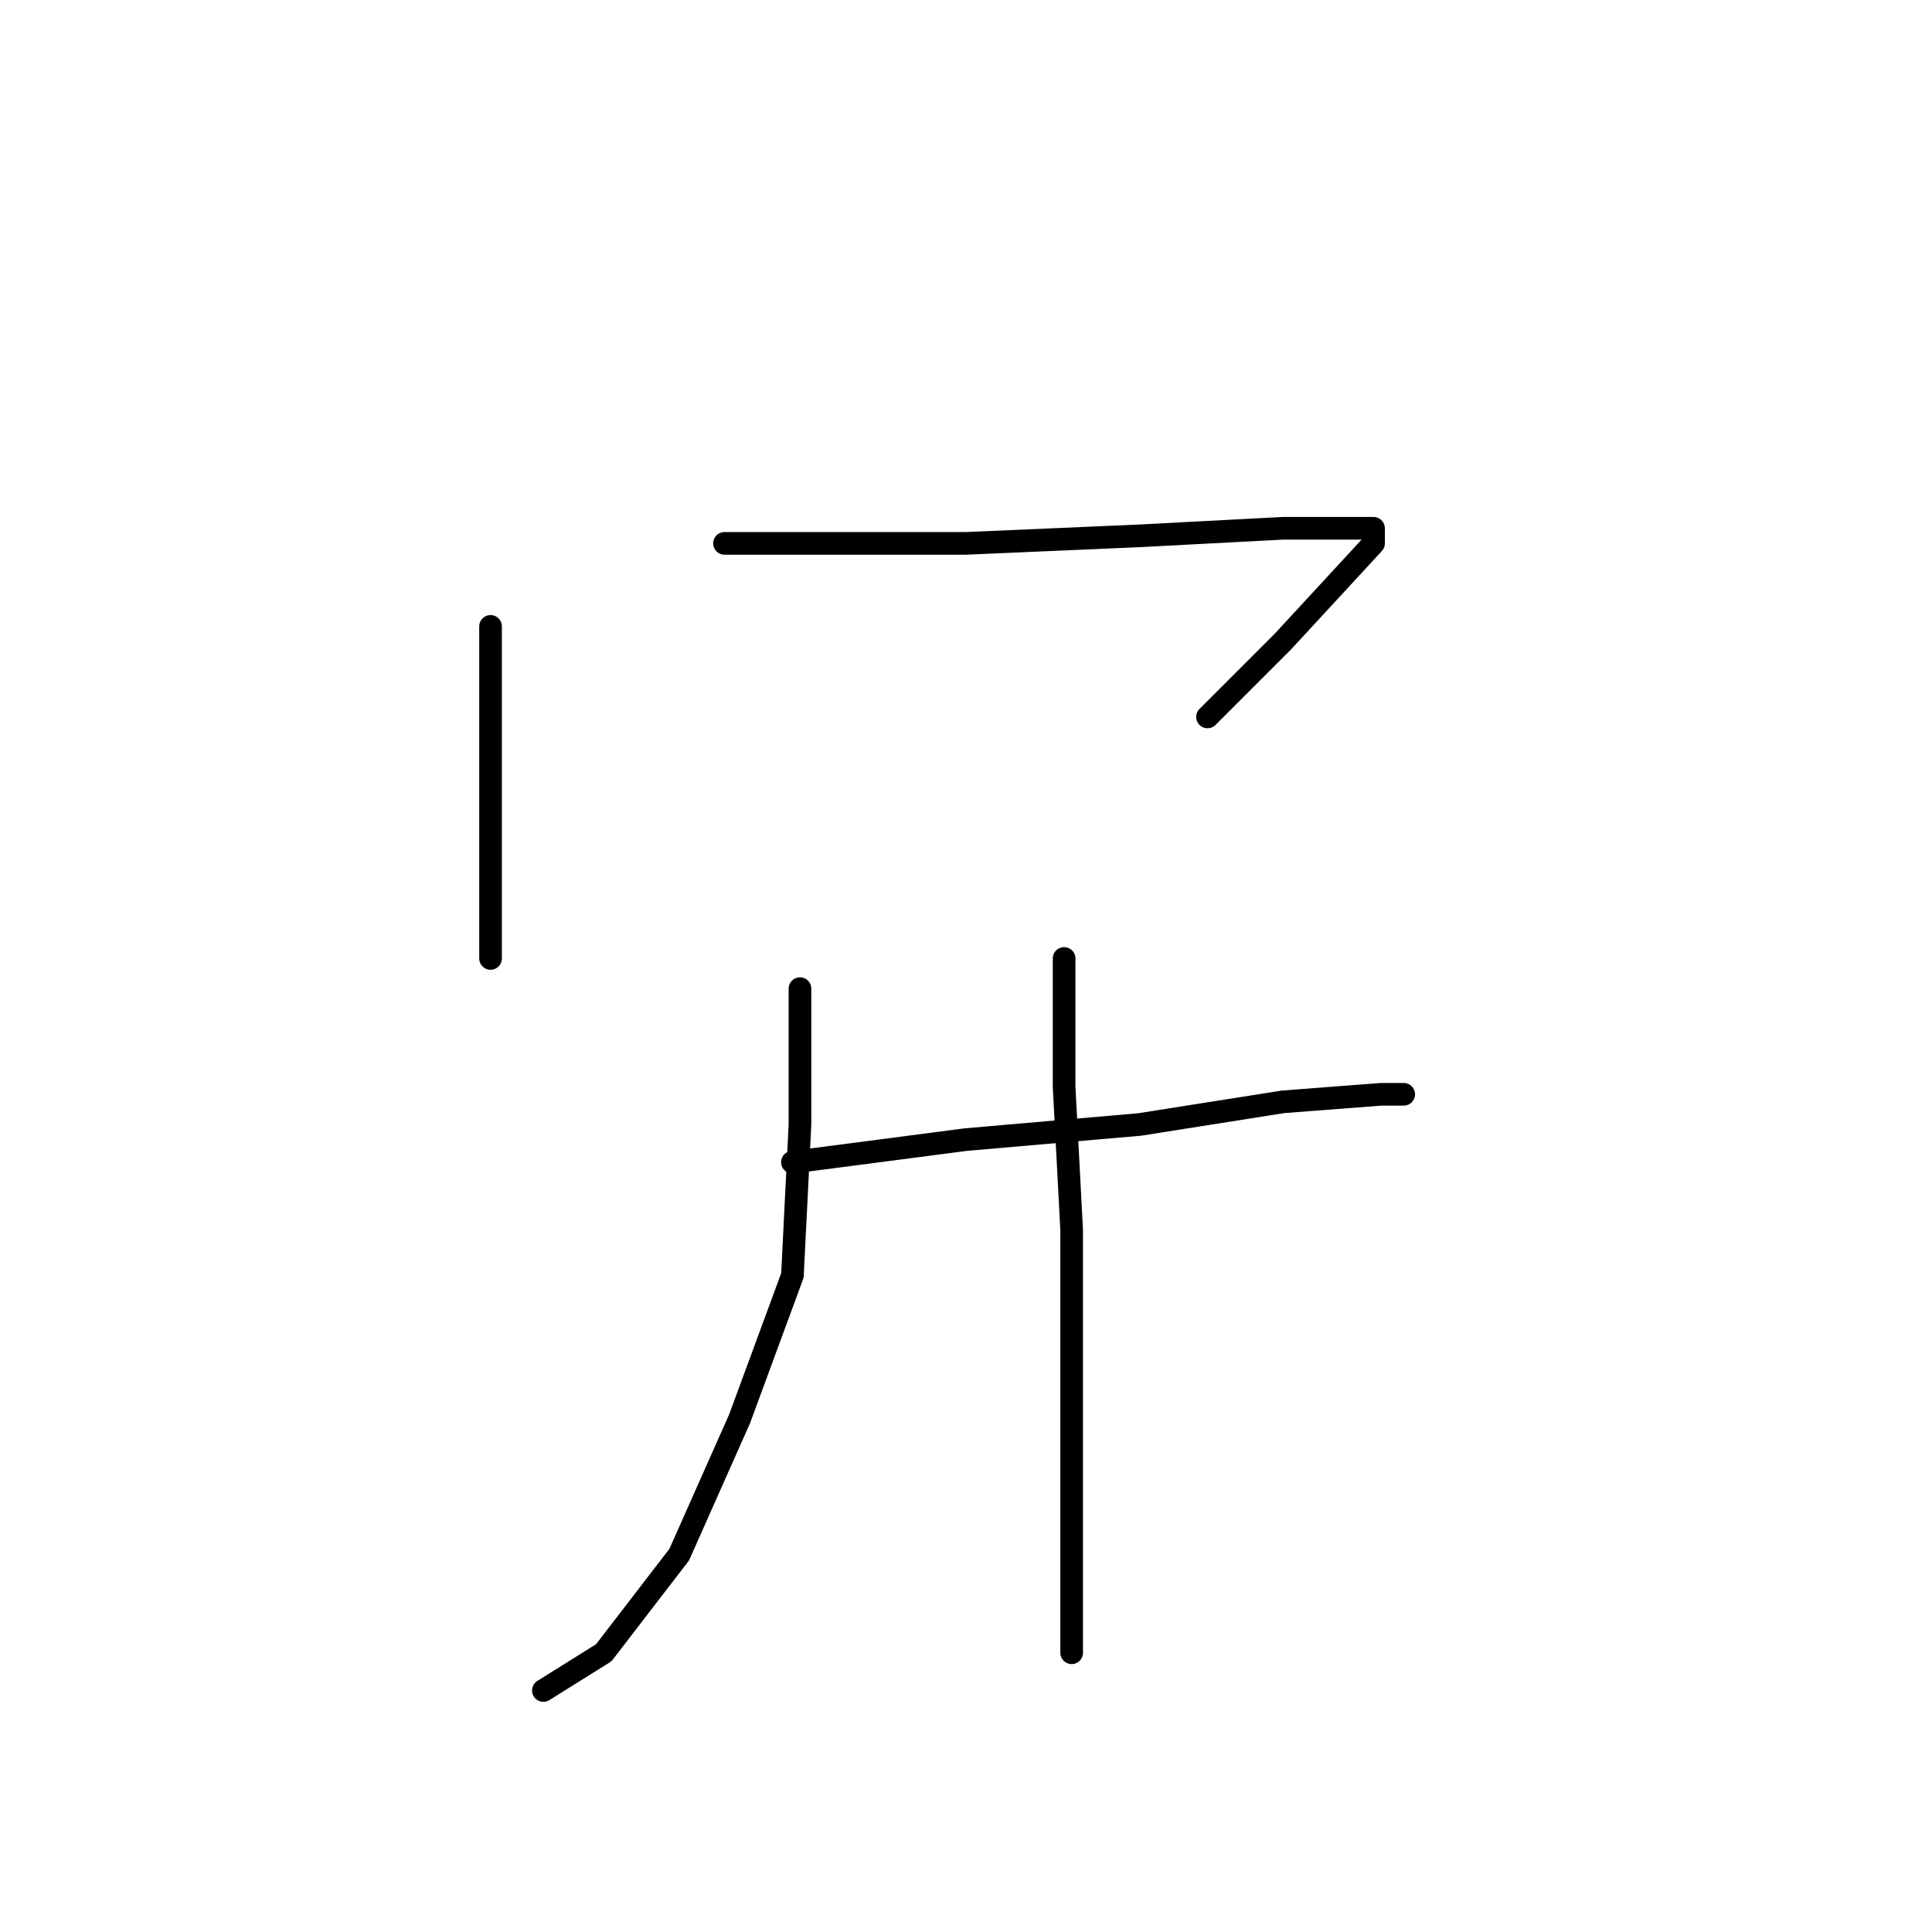 <?xml version="1.0" standalone="no"?>
    <svg width="256" height="256" xmlns="http://www.w3.org/2000/svg" version="1.1">
    <polyline stroke="black" stroke-width="3" stroke-linecap="round" fill="transparent" stroke-linejoin="round" points="65 83 65 98 65 113 65 124 65 127 65 127 " />
        <polyline stroke="black" stroke-width="3" stroke-linecap="round" fill="transparent" stroke-linejoin="round" points="96 72 106 72 128 72 151 71 170 70 179 70 182 70 182 72 170 85 160 95 160 95 " />
        <polyline stroke="black" stroke-width="3" stroke-linecap="round" fill="transparent" stroke-linejoin="round" points="106 131 106 149 105 169 98 188 90 206 80 219 72 224 72 224 " />
        <polyline stroke="black" stroke-width="3" stroke-linecap="round" fill="transparent" stroke-linejoin="round" points="105 154 128 151 151 149 170 146 183 145 186 145 186 145 " />
        <polyline stroke="black" stroke-width="3" stroke-linecap="round" fill="transparent" stroke-linejoin="round" points="141 127 141 144 142 163 142 192 142 219 142 219 " />
        </svg>